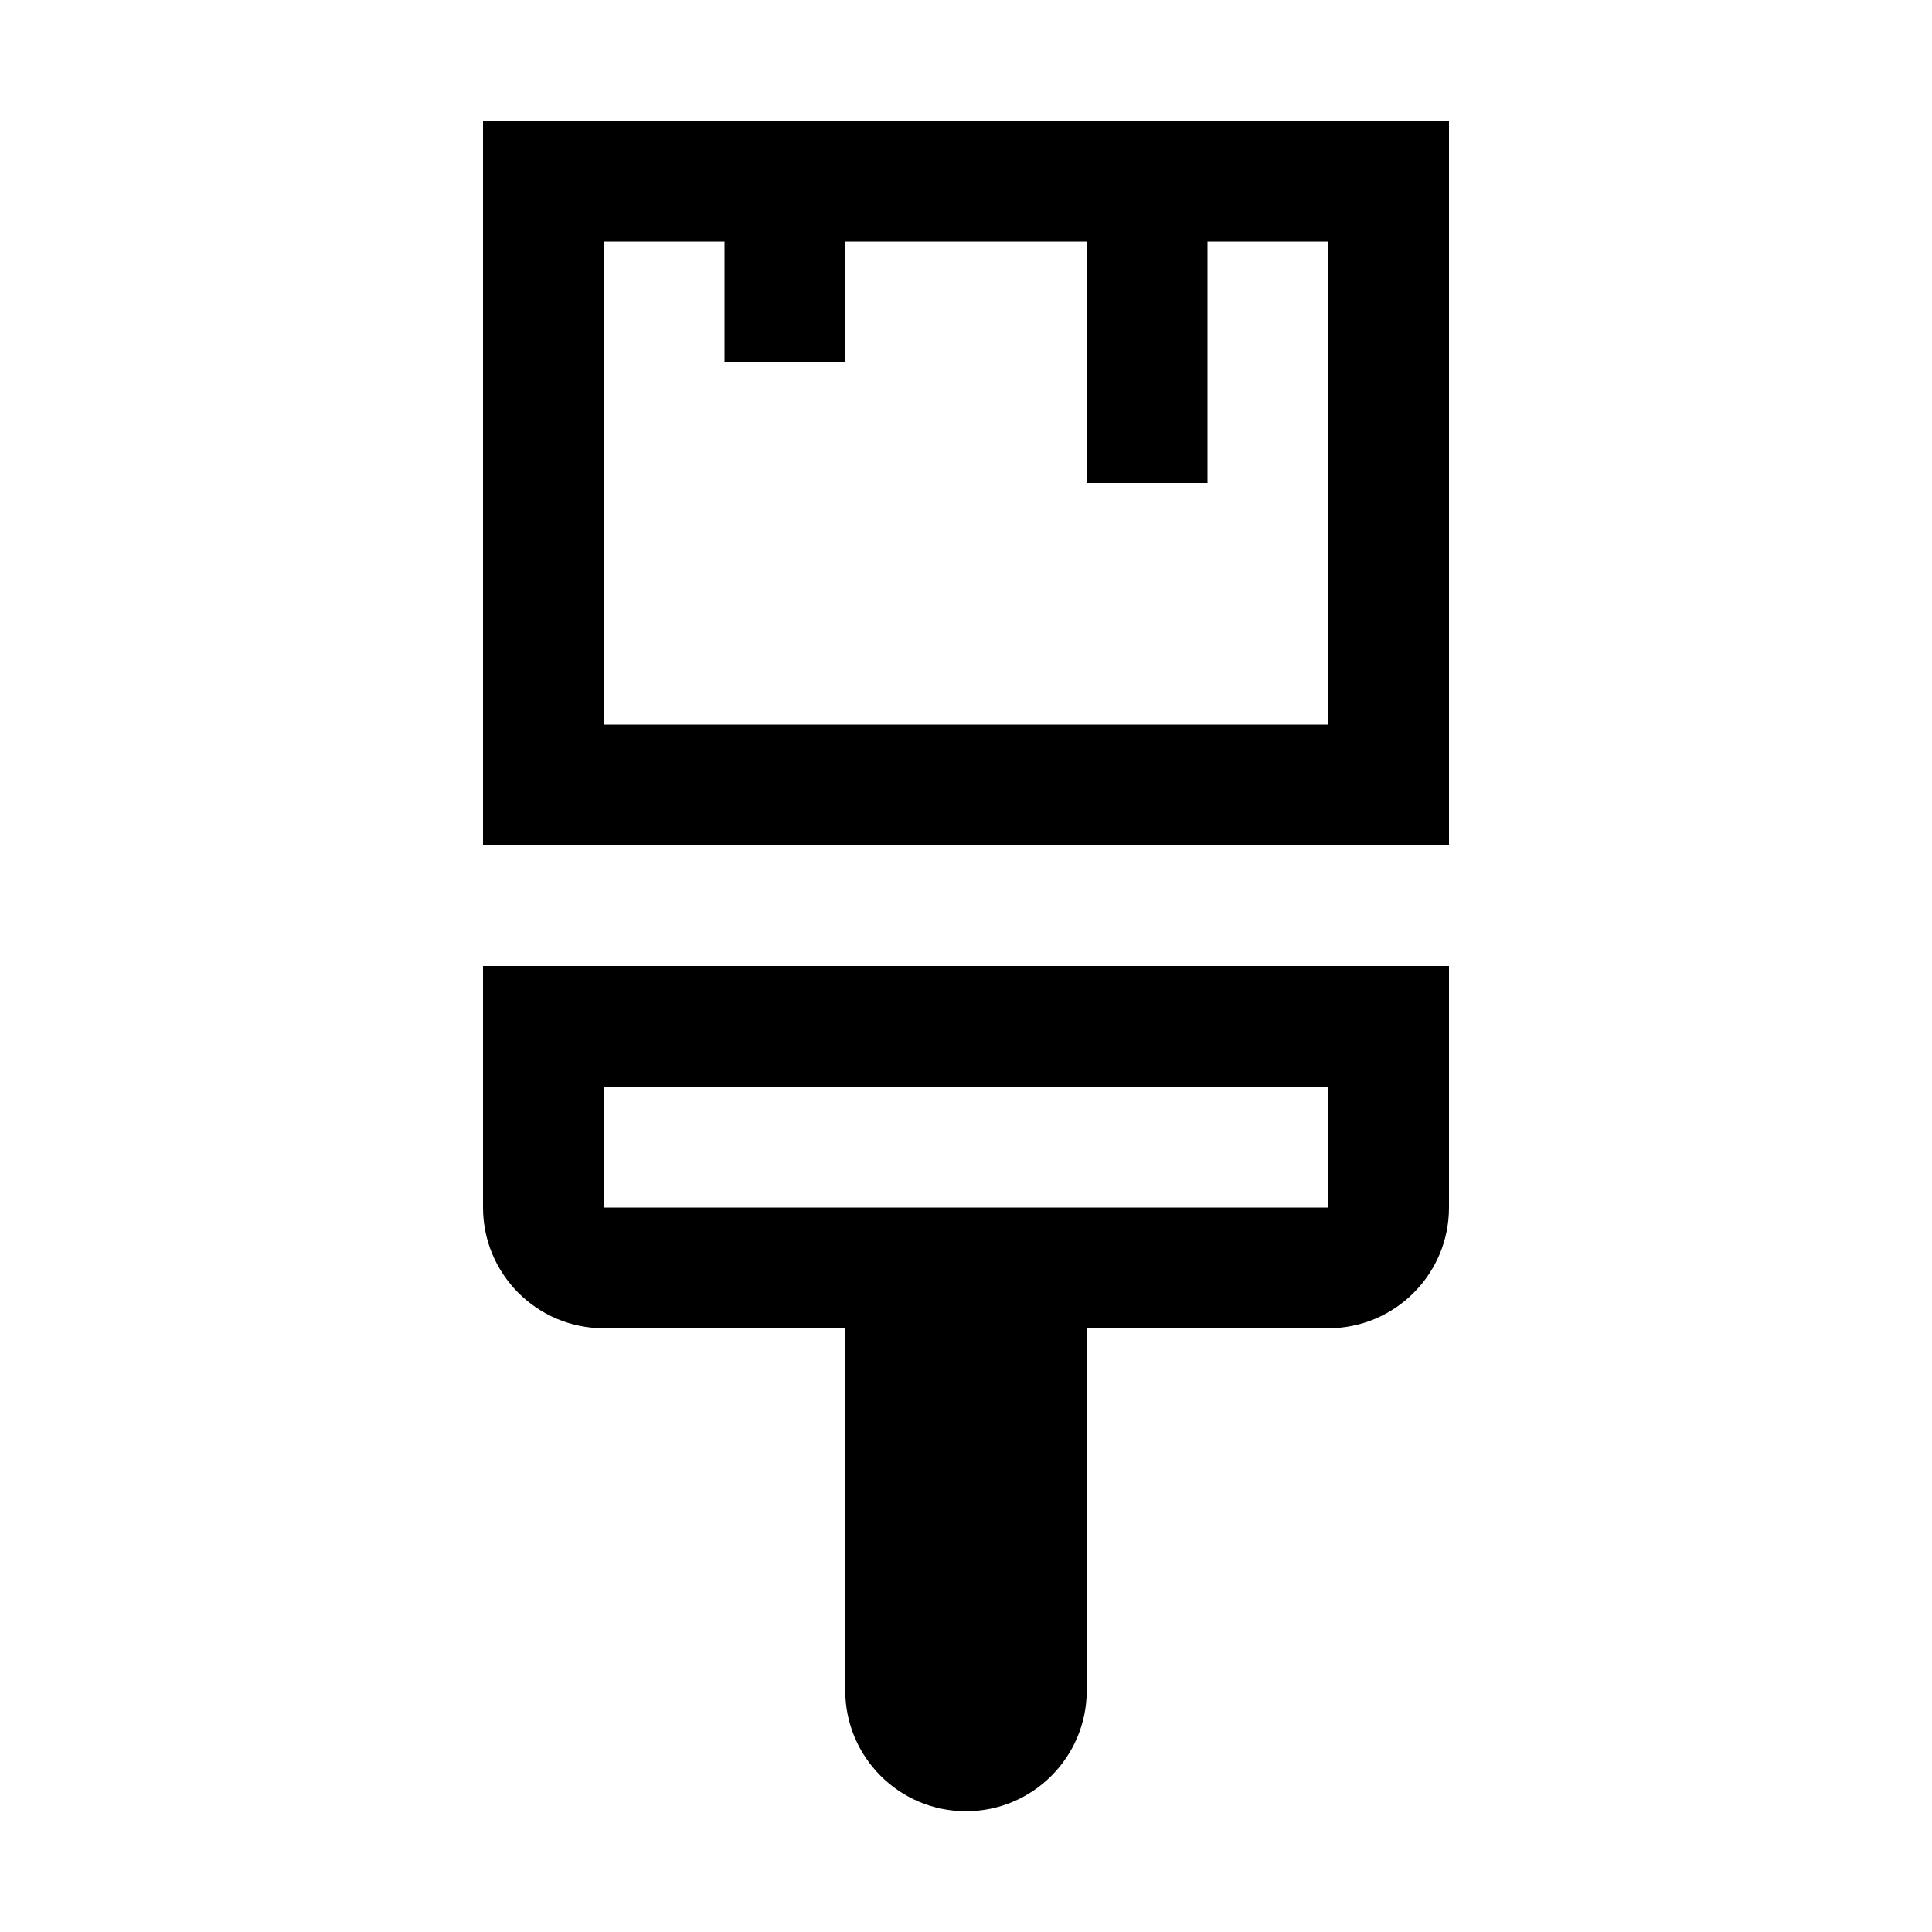 <?xml version="1.0" standalone="no"?><!-- Generator: Gravit.io --><svg xmlns="http://www.w3.org/2000/svg" xmlns:xlink="http://www.w3.org/1999/xlink" style="isolation:isolate" viewBox="0 0 16 16" width="16" height="16"><defs><clipPath id="_clipPath_5J8hZd0qL6W6Ovija1bdPg627C2vtT5U"><rect width="16" height="16"/></clipPath></defs><g clip-path="url(#_clipPath_5J8hZd0qL6W6Ovija1bdPg627C2vtT5U)"><path d=" M 10 2 L 11 2 L 11 6 L 5 6 L 5 2 L 5 2 L 6 2 L 6 2 L 6 3 L 7 3 L 7 2 L 9 2 L 9 4 L 10 4 L 10 2 L 10 2 L 10 2 Z  M 9 11 L 11 11 C 11.552 11 12 10.552 12 10 L 12 8 L 4 8 L 4 10 C 4 10.552 4.448 11 5 11 L 7 11 L 7 14 C 7 14.552 7.448 15 8 15 L 8 15 C 8.552 15 9 14.552 9 14 L 9 11 L 9 11 Z  M 10 1 L 12 1 L 12 7 L 4 7 L 4 1 L 4 1 L 6 1 L 6 1 L 6 1 L 7 1 L 9 1 L 9 1 L 10 1 L 10 1 L 10 1 Z  M 5 9 L 11 9 L 11 10 L 5 10 L 5 9 Z " fill-rule="evenodd" fill="rgb(0,0,0)"/></g></svg>